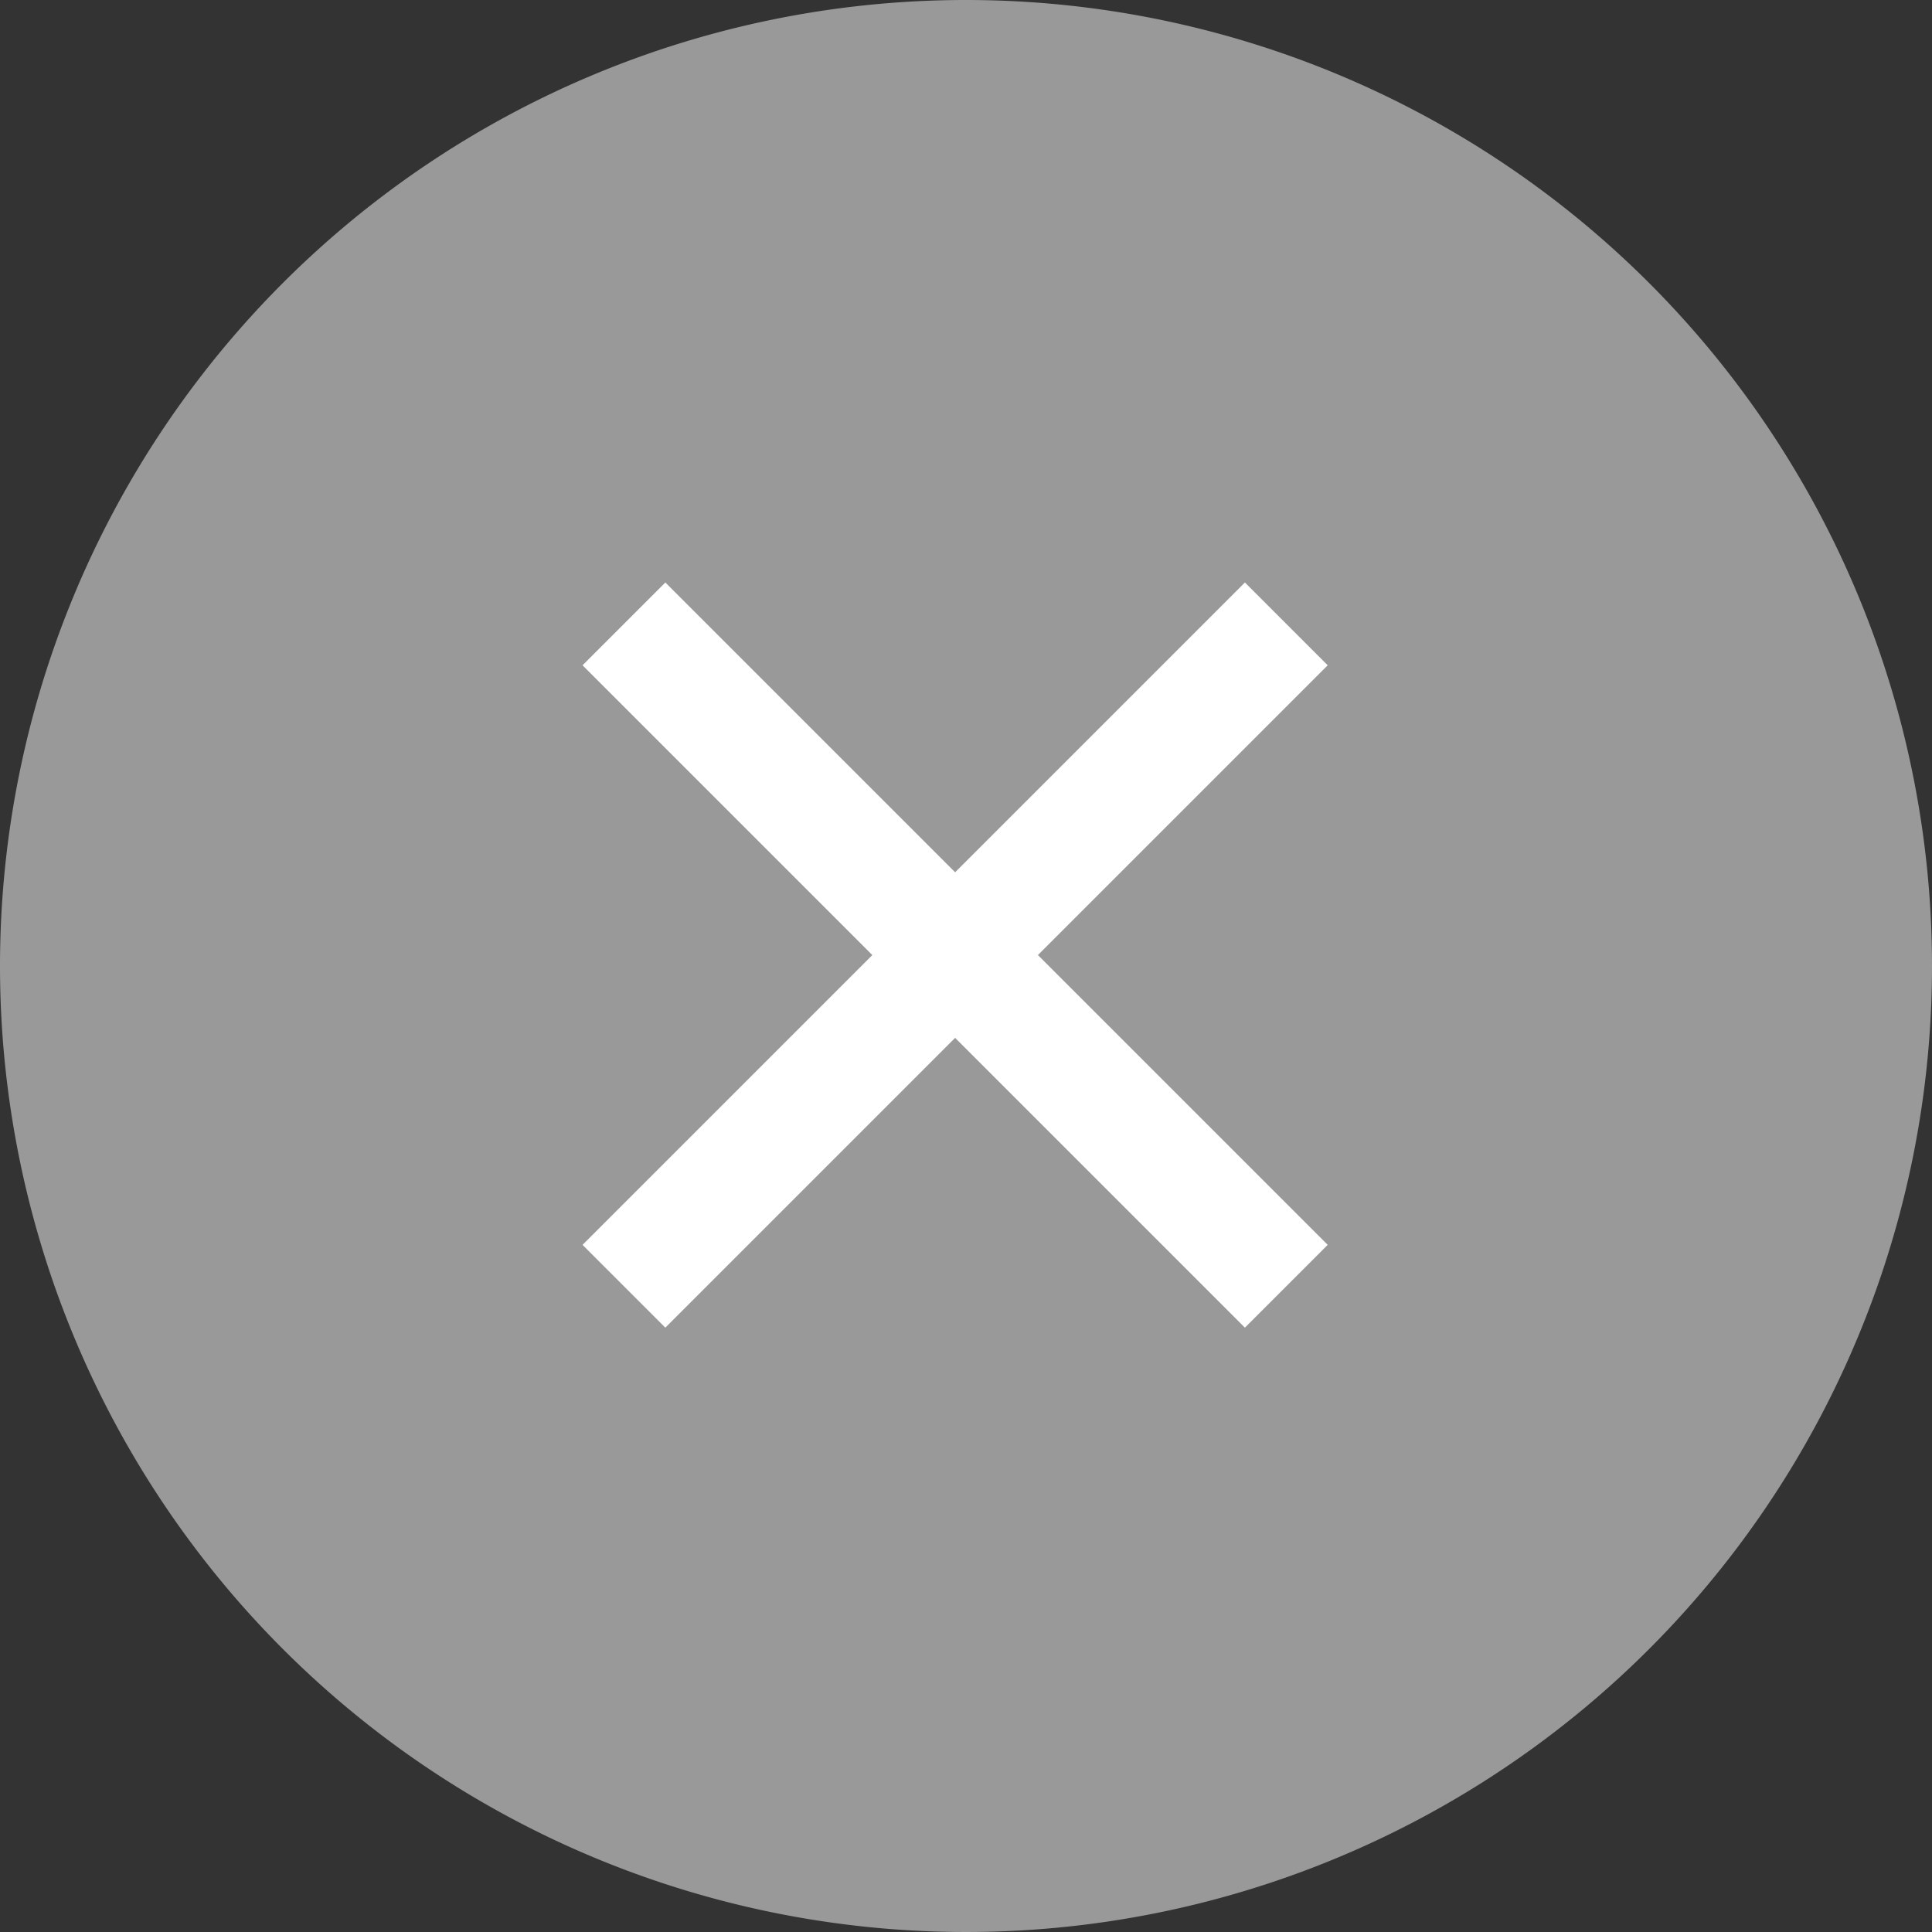 <svg xmlns="http://www.w3.org/2000/svg" viewBox="0 0 33 33">
  <rect x="0" y="0" width="33" height="33" fill="#333333" stroke="none"/>
  <defs>
    <style>
      .cls-1 {
        fill: #999;
      }

      .cls-2 {
        fill: #fff;
      }
    </style>
  </defs>
  <g id="reject-button" transform="translate(-141 -622)">
    <path id="Path_401" data-name="Path 401" class="cls-1" d="M16.5,0A16.5,16.5,0,1,1,0,16.5,16.5,16.5,0,0,1,16.5,0Z" transform="translate(141 622)"/>
    <path id="Check" class="cls-2" d="M2.084,15.82v-7h-7v-2h7v-7h2v7h7v2h-7v7Z" transform="translate(160.663 630.603) rotate(45)"/>
  </g>
</svg>
